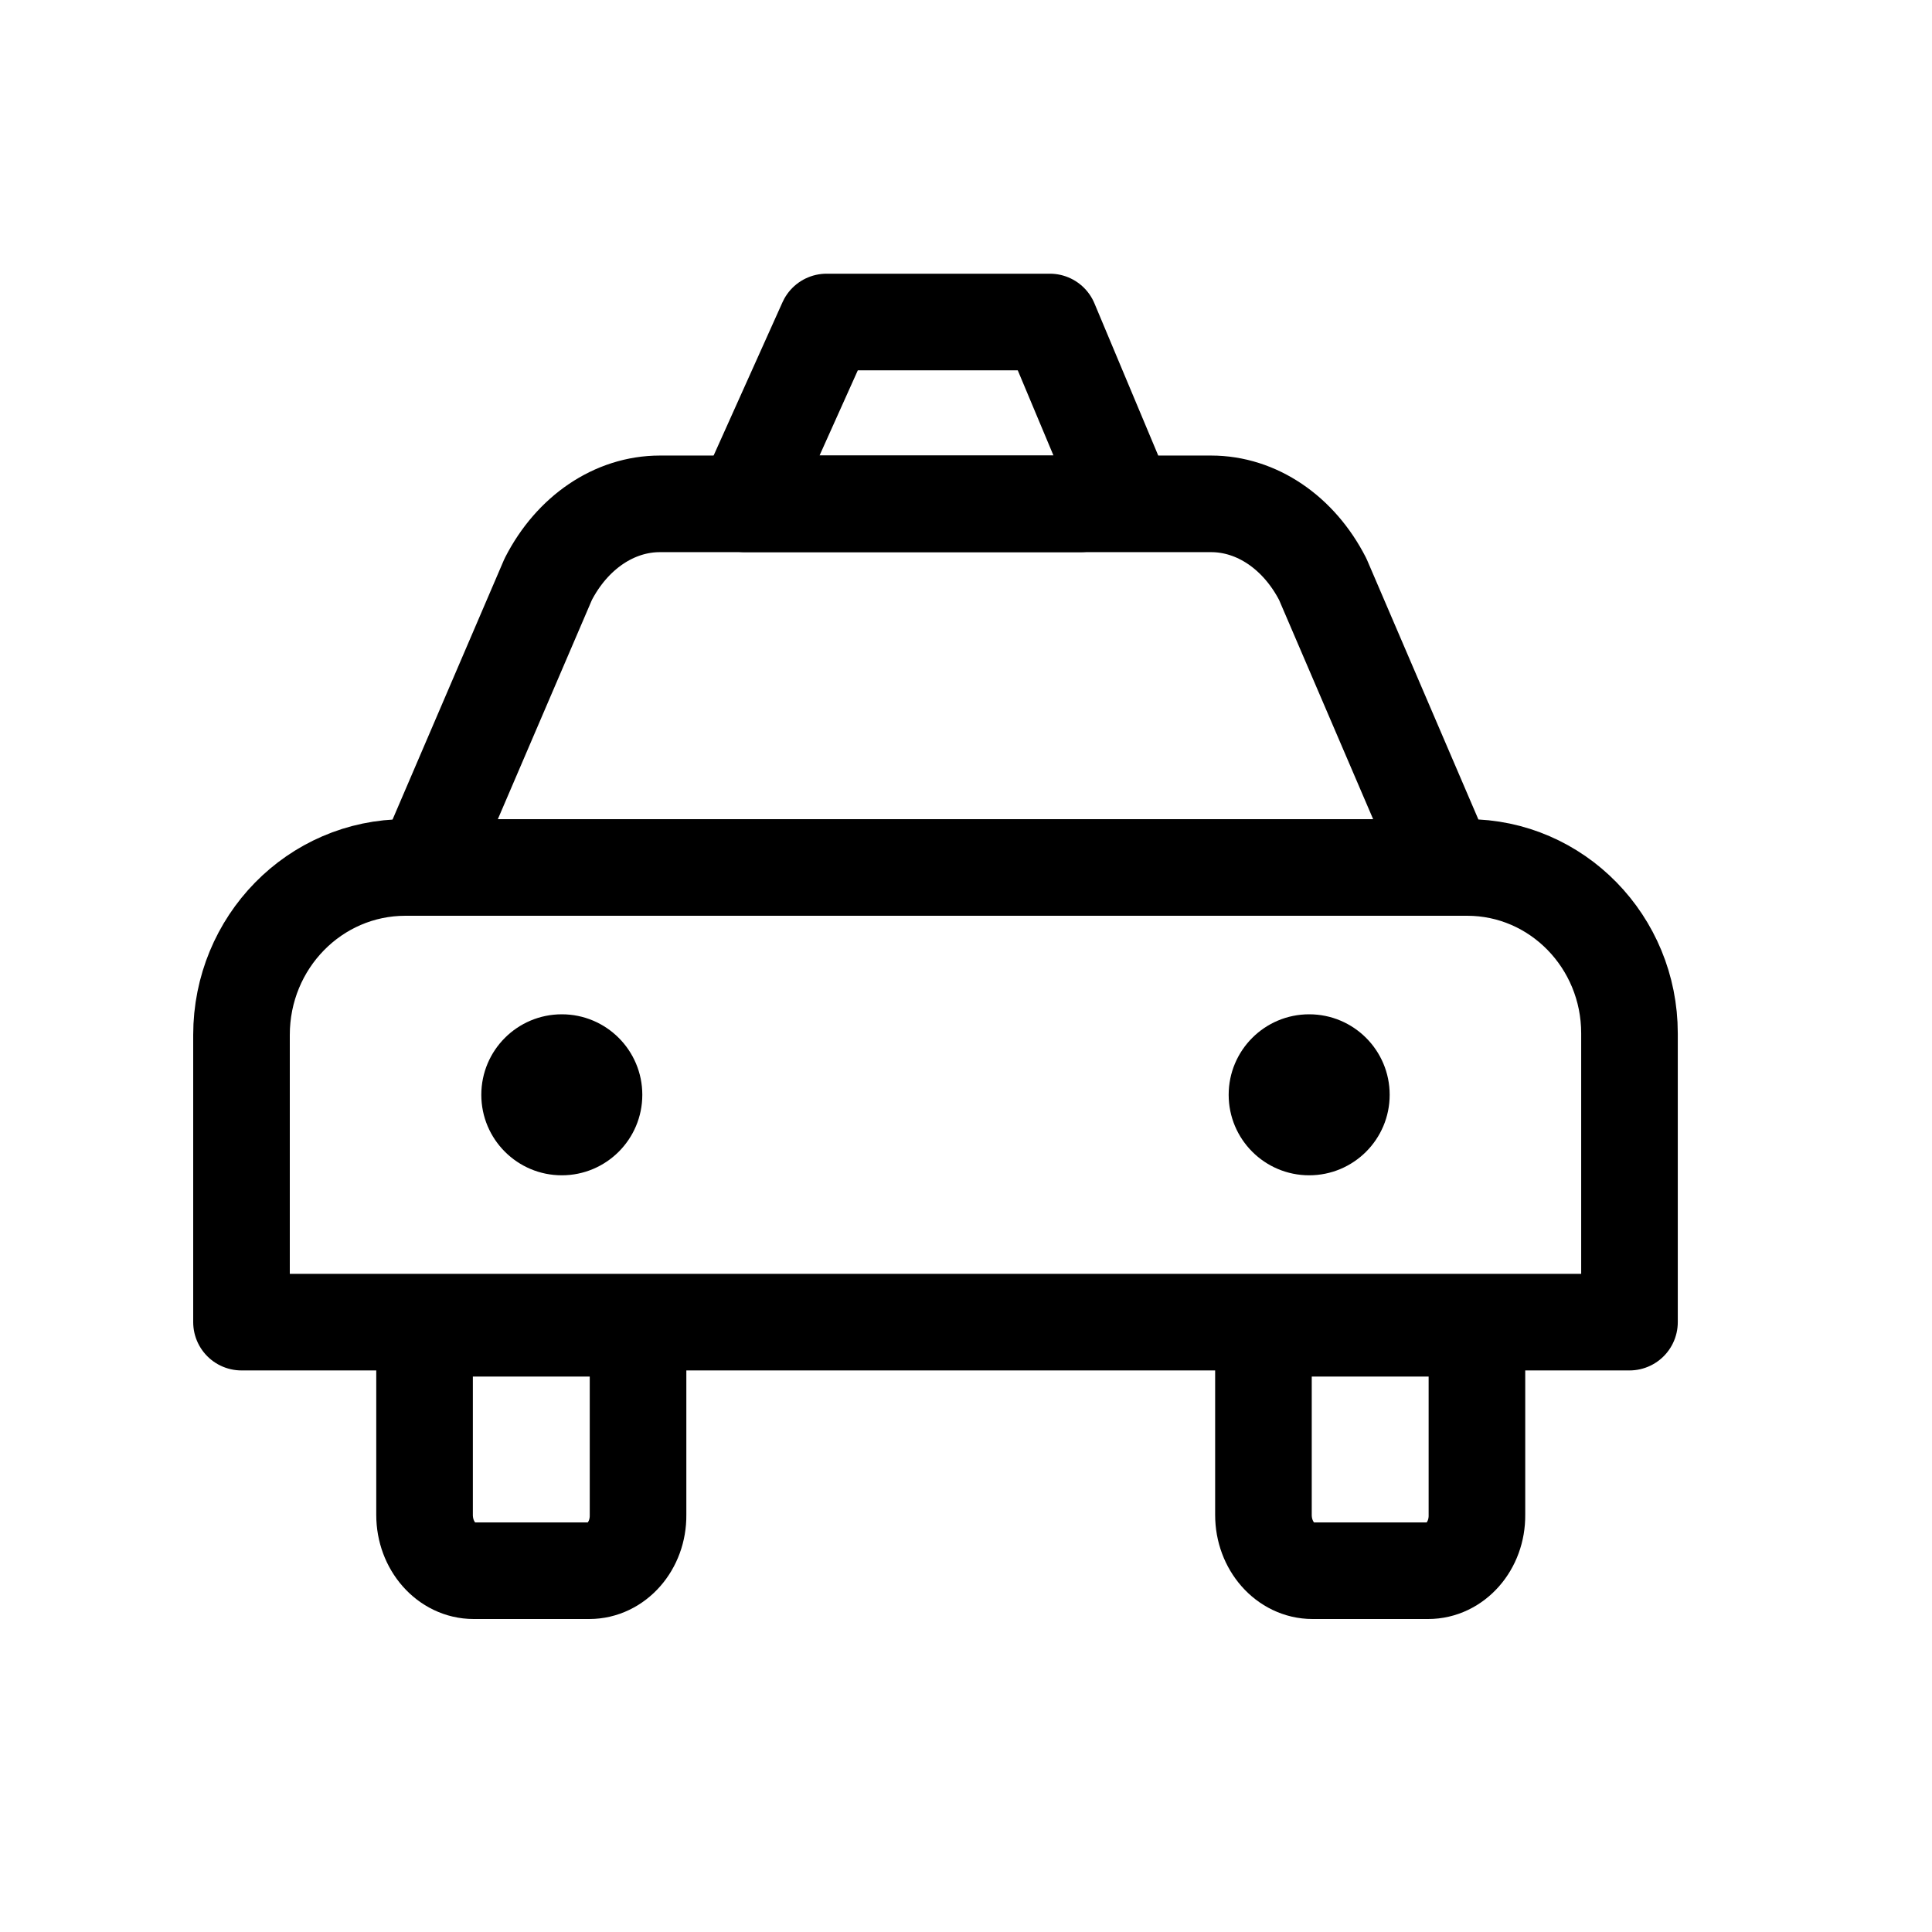 <svg xmlns="http://www.w3.org/2000/svg" width="24" height="24" viewBox="0 0 24 24">
    <g fill="none" fill-rule="evenodd">
        <g>
            <g>
                <path d="M0 0H24V24H0z" transform="translate(-24, -4232) translate(24, 4232)"/>
                <g transform="translate(-24, -4232) translate(24, 4232) translate(3, 4)">
                    <path stroke="#000" stroke-linecap="round" stroke-linejoin="round" stroke-width="1.2" d="M10.421 2.259H5.197c-.565 0-1.09.356-1.387.937l-1.536 3.58"/>
                    <path stroke="#000" stroke-linecap="round" stroke-linejoin="round" stroke-width="1.2" d="M6.821 2.259h5.224c.565 0 1.09.356 1.387.937l1.536 3.58M10.989 2.259L6.253 2.259 7.268 0 10.042 0zM0 12.424V8.856c0-1.15.91-2.08 2.037-2.08h13.188c1.116 0 2.017.924 2.017 2.06v3.588H0z"/>
                    <circle cx="3.979" cy="9.6" r="1" fill="#000" fill-rule="nonzero"/>
                    <circle cx="13.263" cy="9.6" r="1" fill="#000" fill-rule="nonzero"/>
                    <path stroke="#000" stroke-linecap="round" stroke-linejoin="round" stroke-width="1.2" d="M4.32 15.512H2.884c-.337 0-.61-.31-.61-.693V12.5h2.652v2.32c.004.382-.269.692-.606.692zM14.741 15.512h-1.436c-.337 0-.61-.31-.61-.693V12.5h2.652v2.32c.004.382-.269.692-.606.692z"/>
                </g>
            </g>
        </g>
    </g>
</svg>
